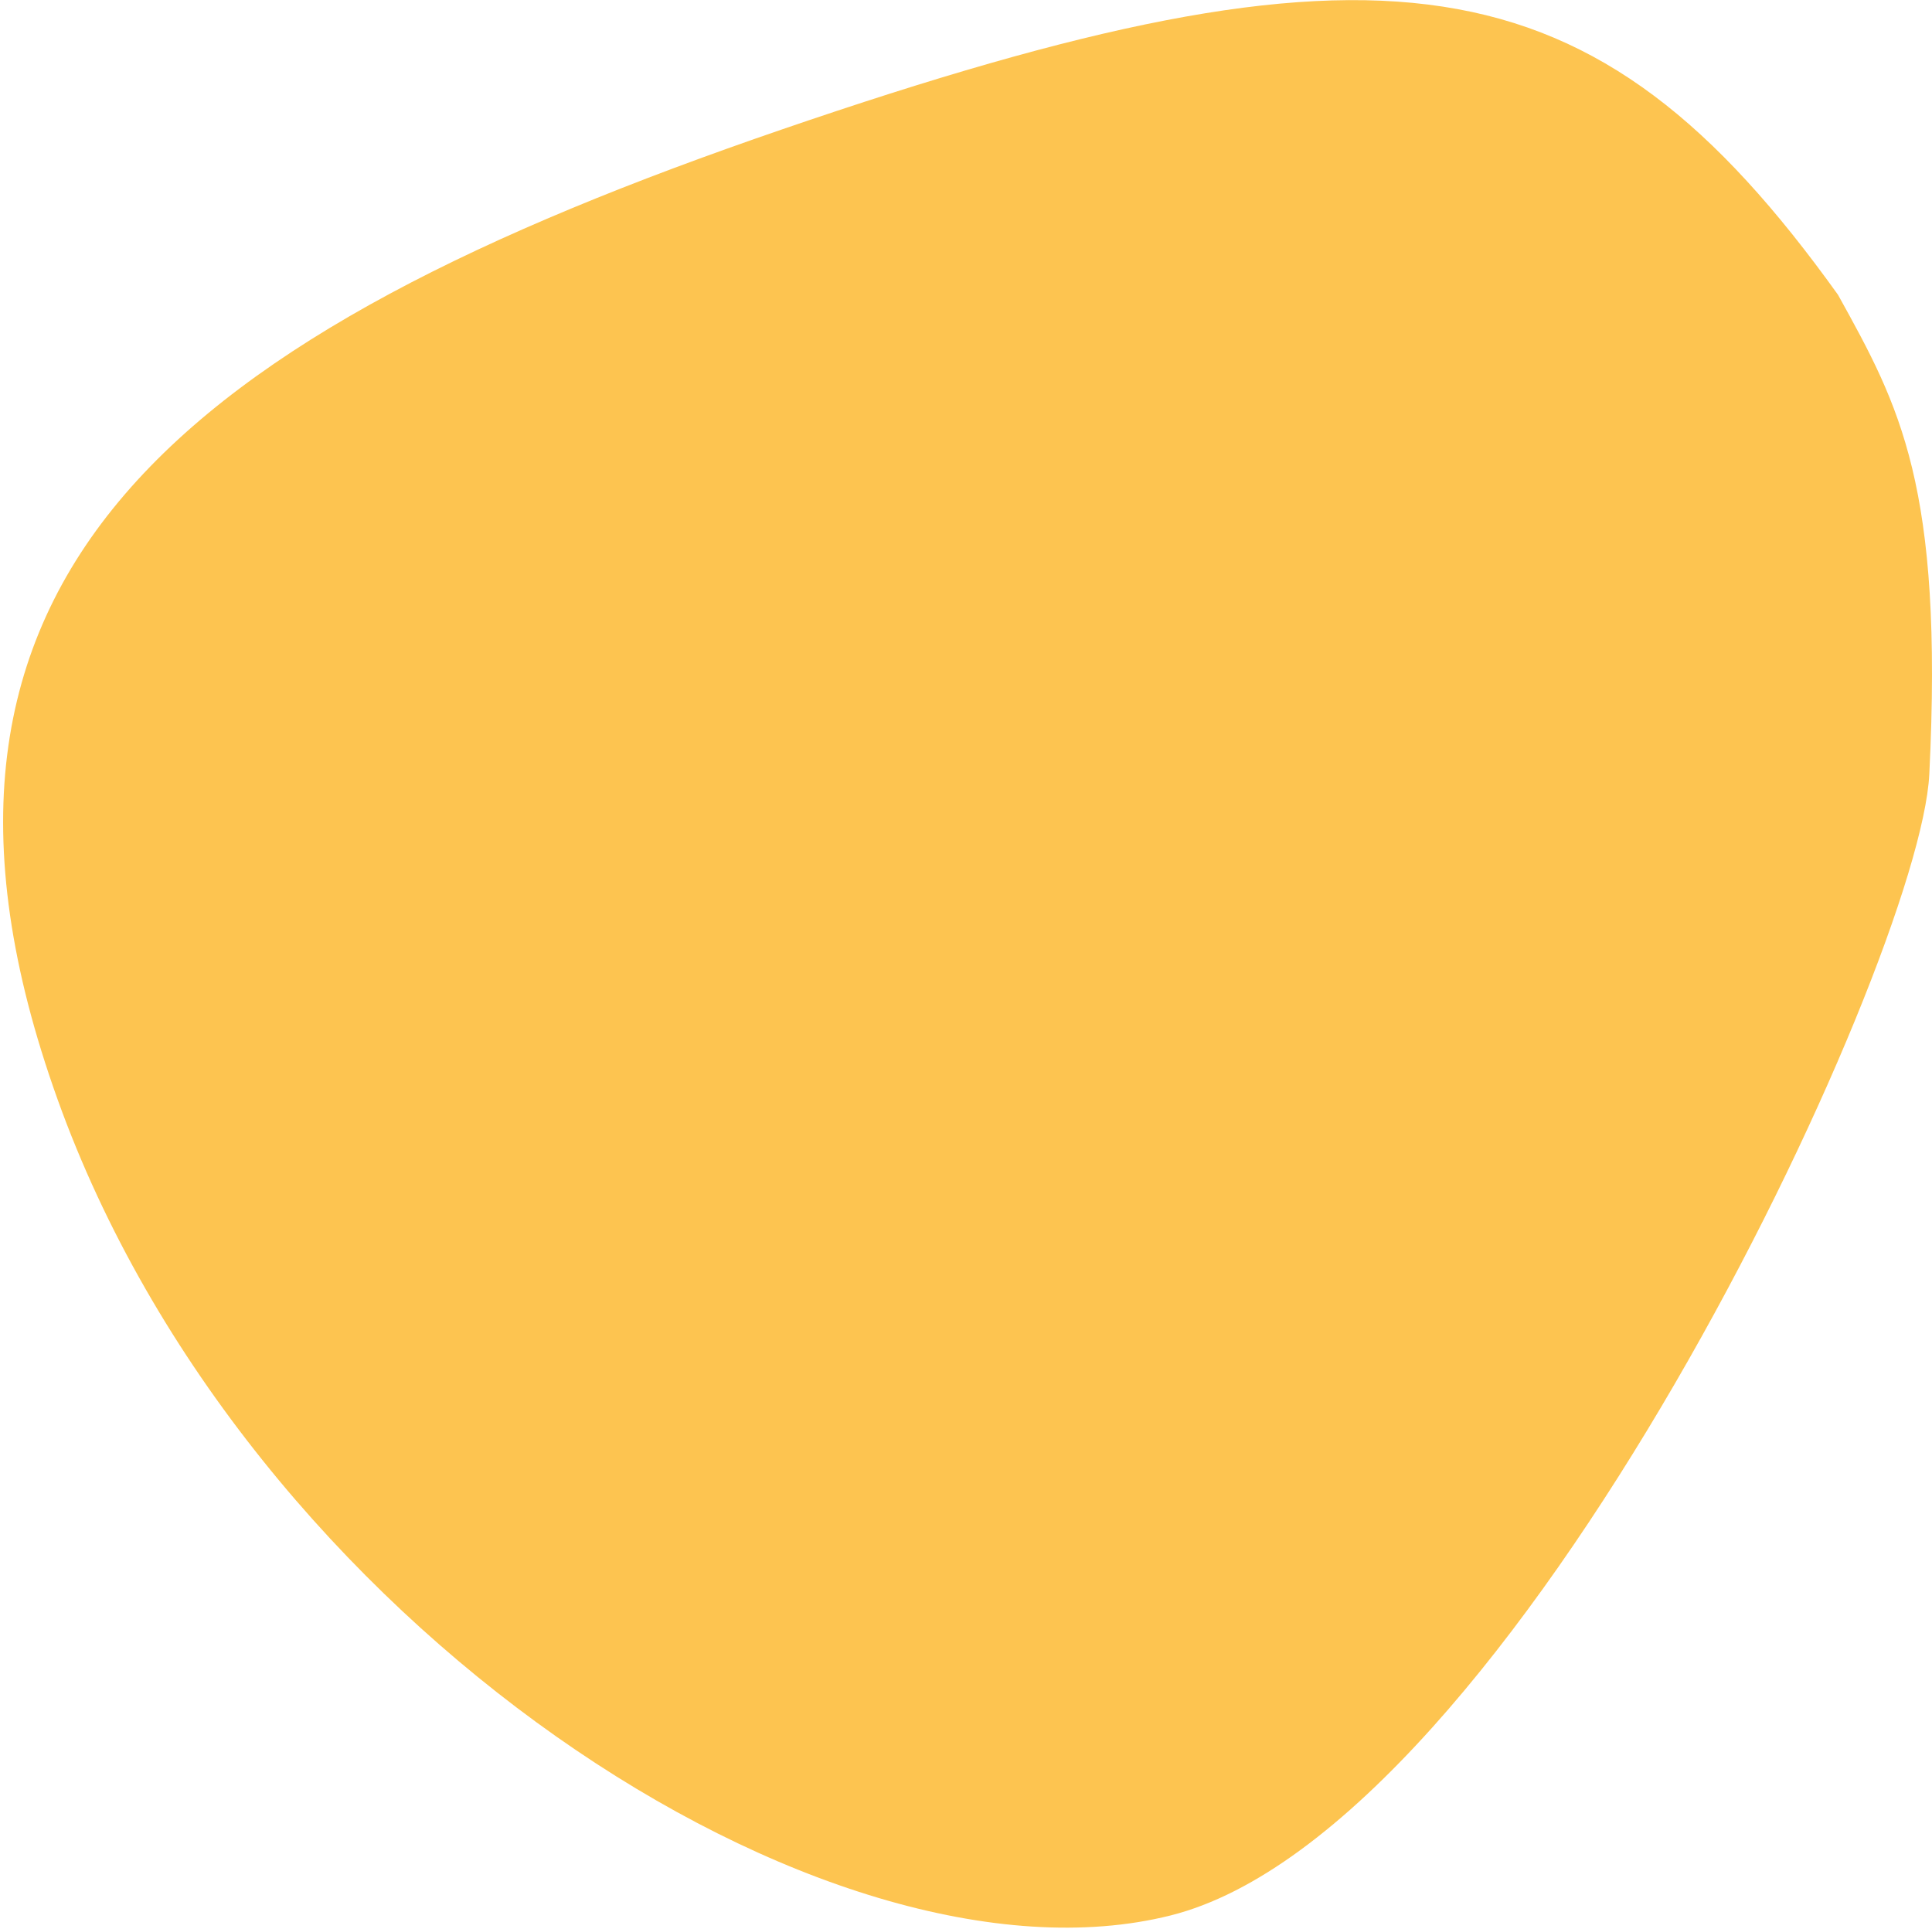 <svg width="576" height="575" viewBox="0 0 576 575" fill="none" xmlns="http://www.w3.org/2000/svg">
<path d="M233.237 38.551C411.873 -22.696 474.821 -14.189 547.977 87.889L548.169 88.235C566.3 121.003 579.446 144.763 575.197 230.798C572.403 287.377 451.003 545.537 348.925 571.057C246.848 596.576 73.316 484.291 17.173 327.771C-38.97 171.252 54.601 99.798 233.237 38.551Z" fill="#FDC450"/>
</svg>
